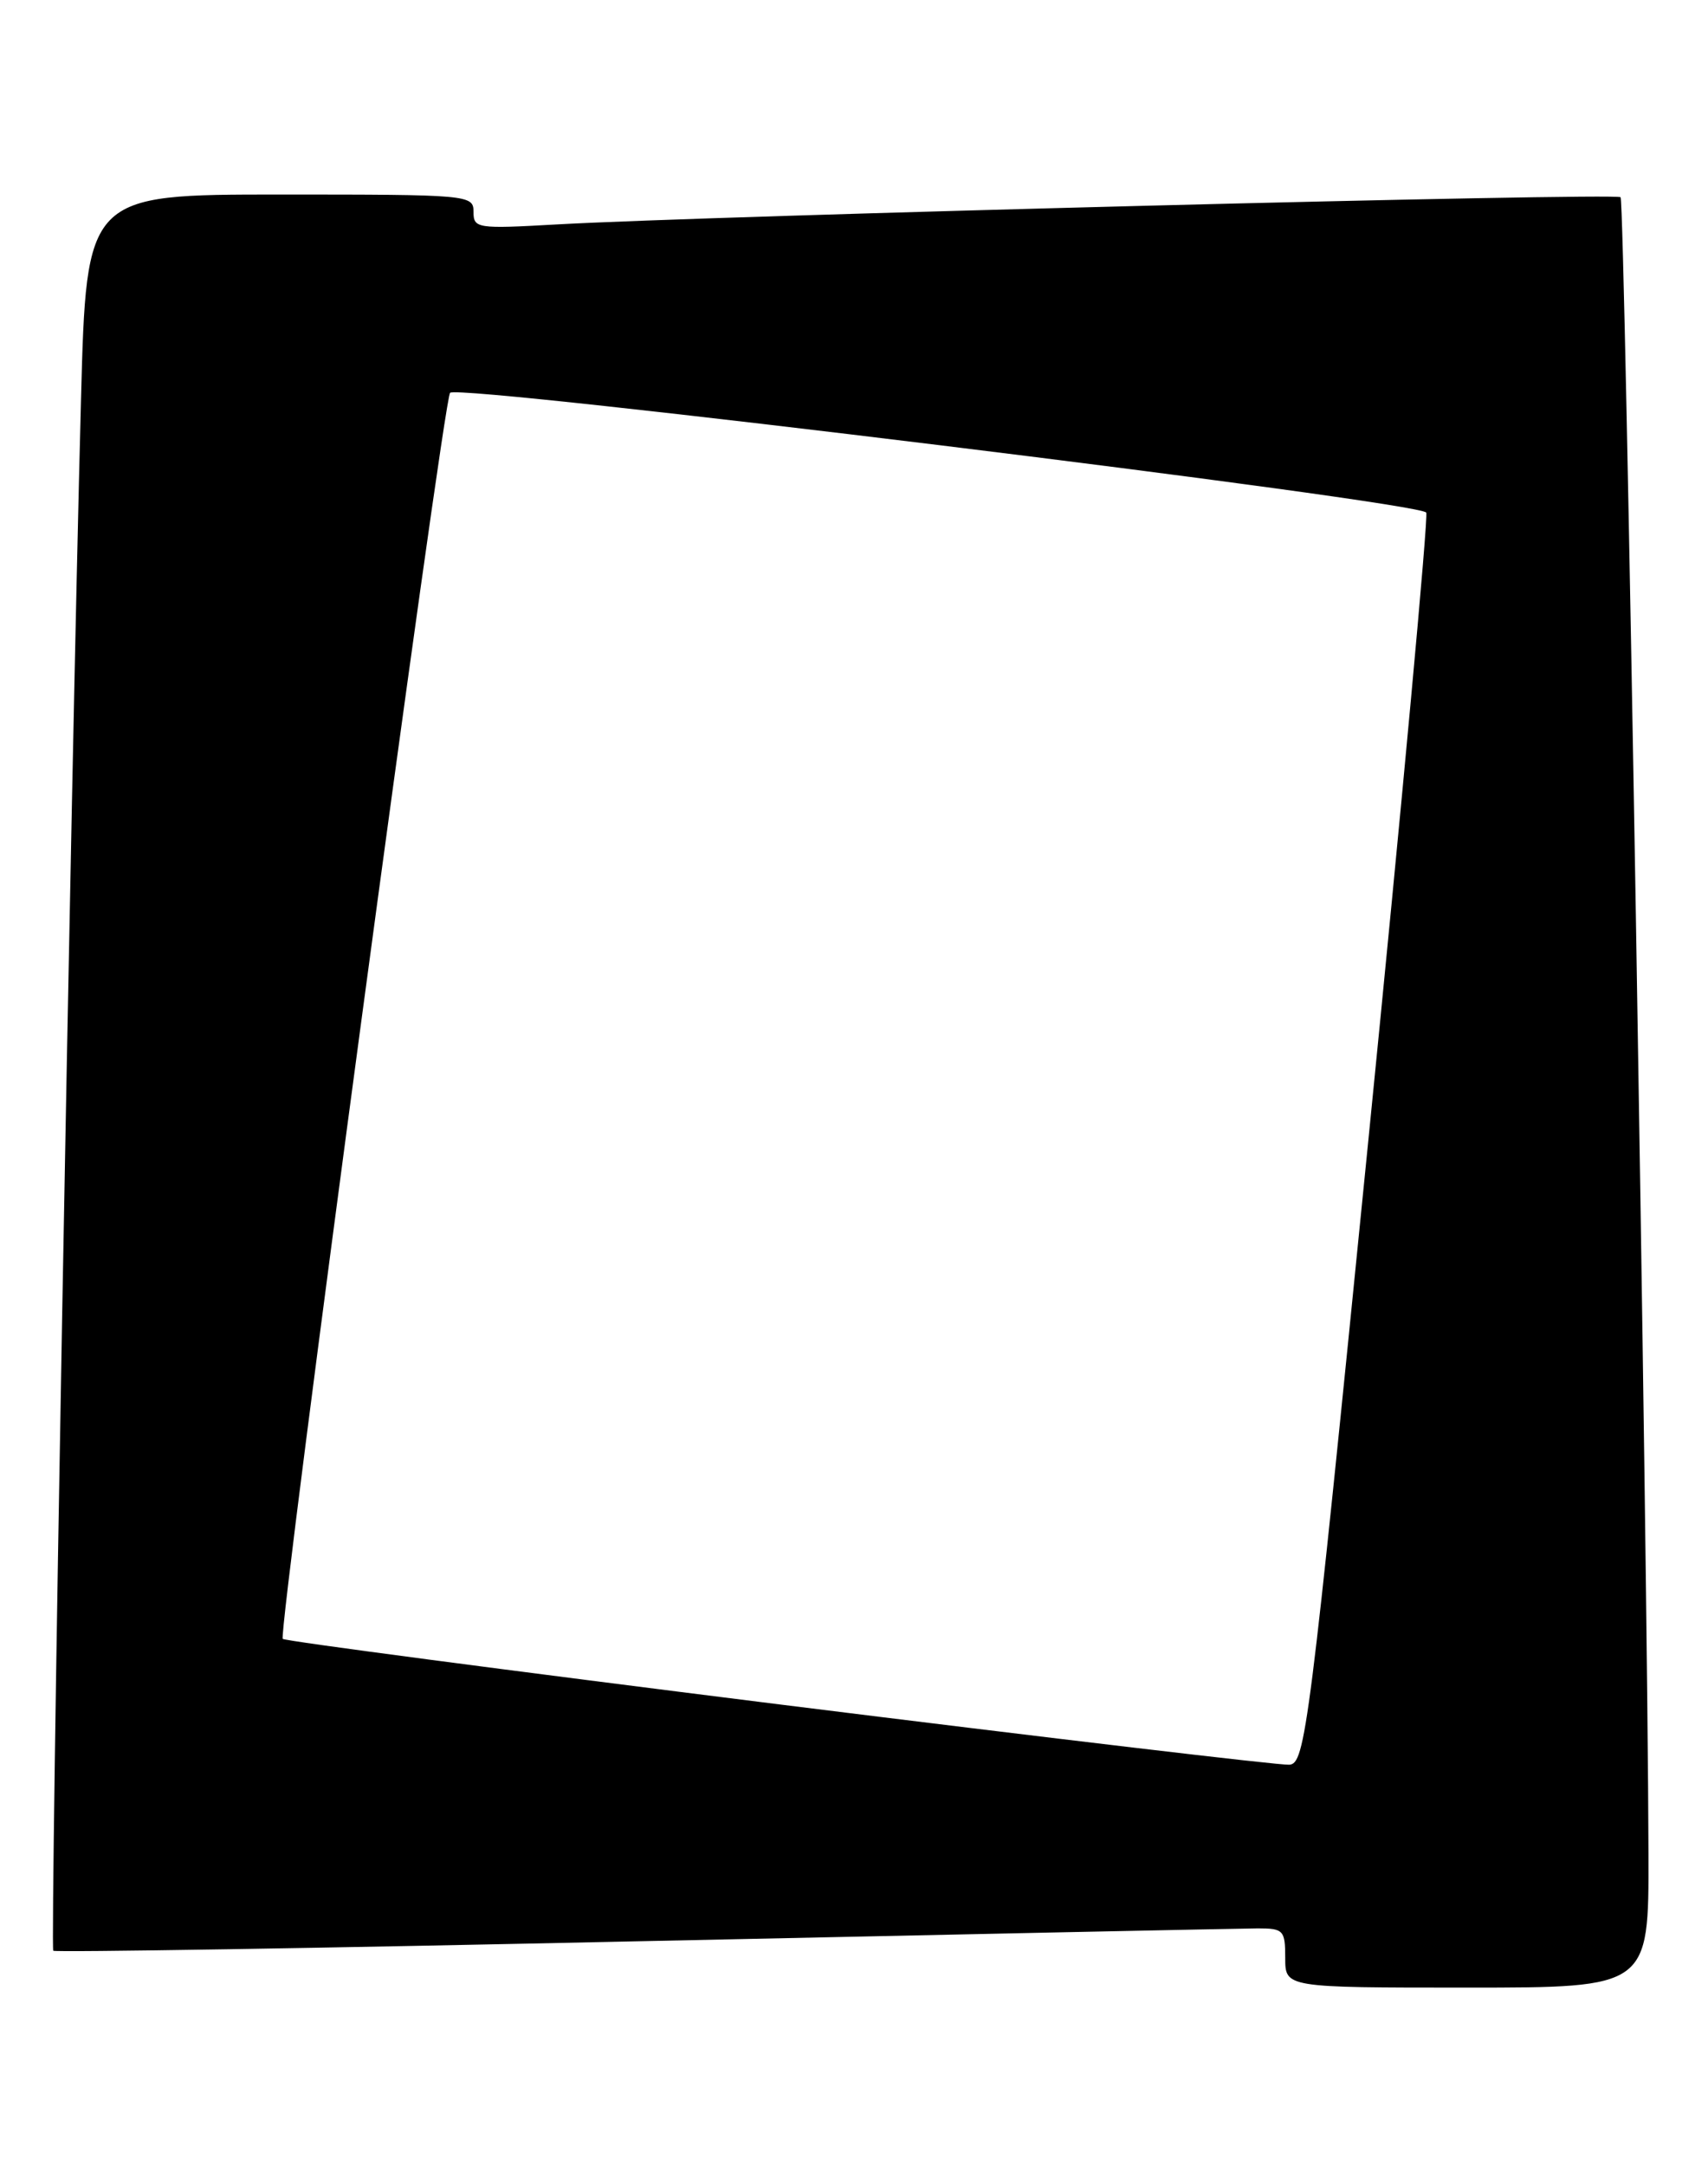<?xml version="1.0" encoding="UTF-8" standalone="no"?>
<!DOCTYPE svg PUBLIC "-//W3C//DTD SVG 1.1//EN" "http://www.w3.org/Graphics/SVG/1.1/DTD/svg11.dtd" >
<svg xmlns="http://www.w3.org/2000/svg" xmlns:xlink="http://www.w3.org/1999/xlink" version="1.1" viewBox="0 0 202 256">
 <g >
 <path fill="currentColor"
d=" M 194.96 219.25 C 194.87 183.72 192.17 23.84 191.66 23.32 C 191.10 22.76 84.13 25.50 65.75 26.54 C 56.41 27.07 56.00 27.00 56.00 25.05 C 56.00 23.04 55.50 23.00 33.11 23.00 C 10.22 23.00 10.22 23.00 9.58 47.25 C 8.38 92.43 5.92 230.25 6.30 230.64 C 6.51 230.85 37.92 230.34 76.09 229.51 C 114.27 228.69 146.96 228.01 148.75 228.00 C 151.80 228.00 152.00 228.22 152.00 231.50 C 152.00 235.00 152.00 235.00 173.50 235.00 C 195.00 235.00 195.00 235.00 194.96 219.25 Z  M 92.20 201.52 C 60.14 197.51 33.69 194.03 33.44 193.77 C 32.83 193.16 52.43 47.24 53.23 46.44 C 54.31 45.36 168.19 59.34 168.68 60.61 C 168.92 61.25 165.83 94.78 161.80 135.13 C 154.83 204.91 154.37 208.51 152.48 208.65 C 151.39 208.73 124.27 205.52 92.20 201.52 Z "/>
</g>
</svg>